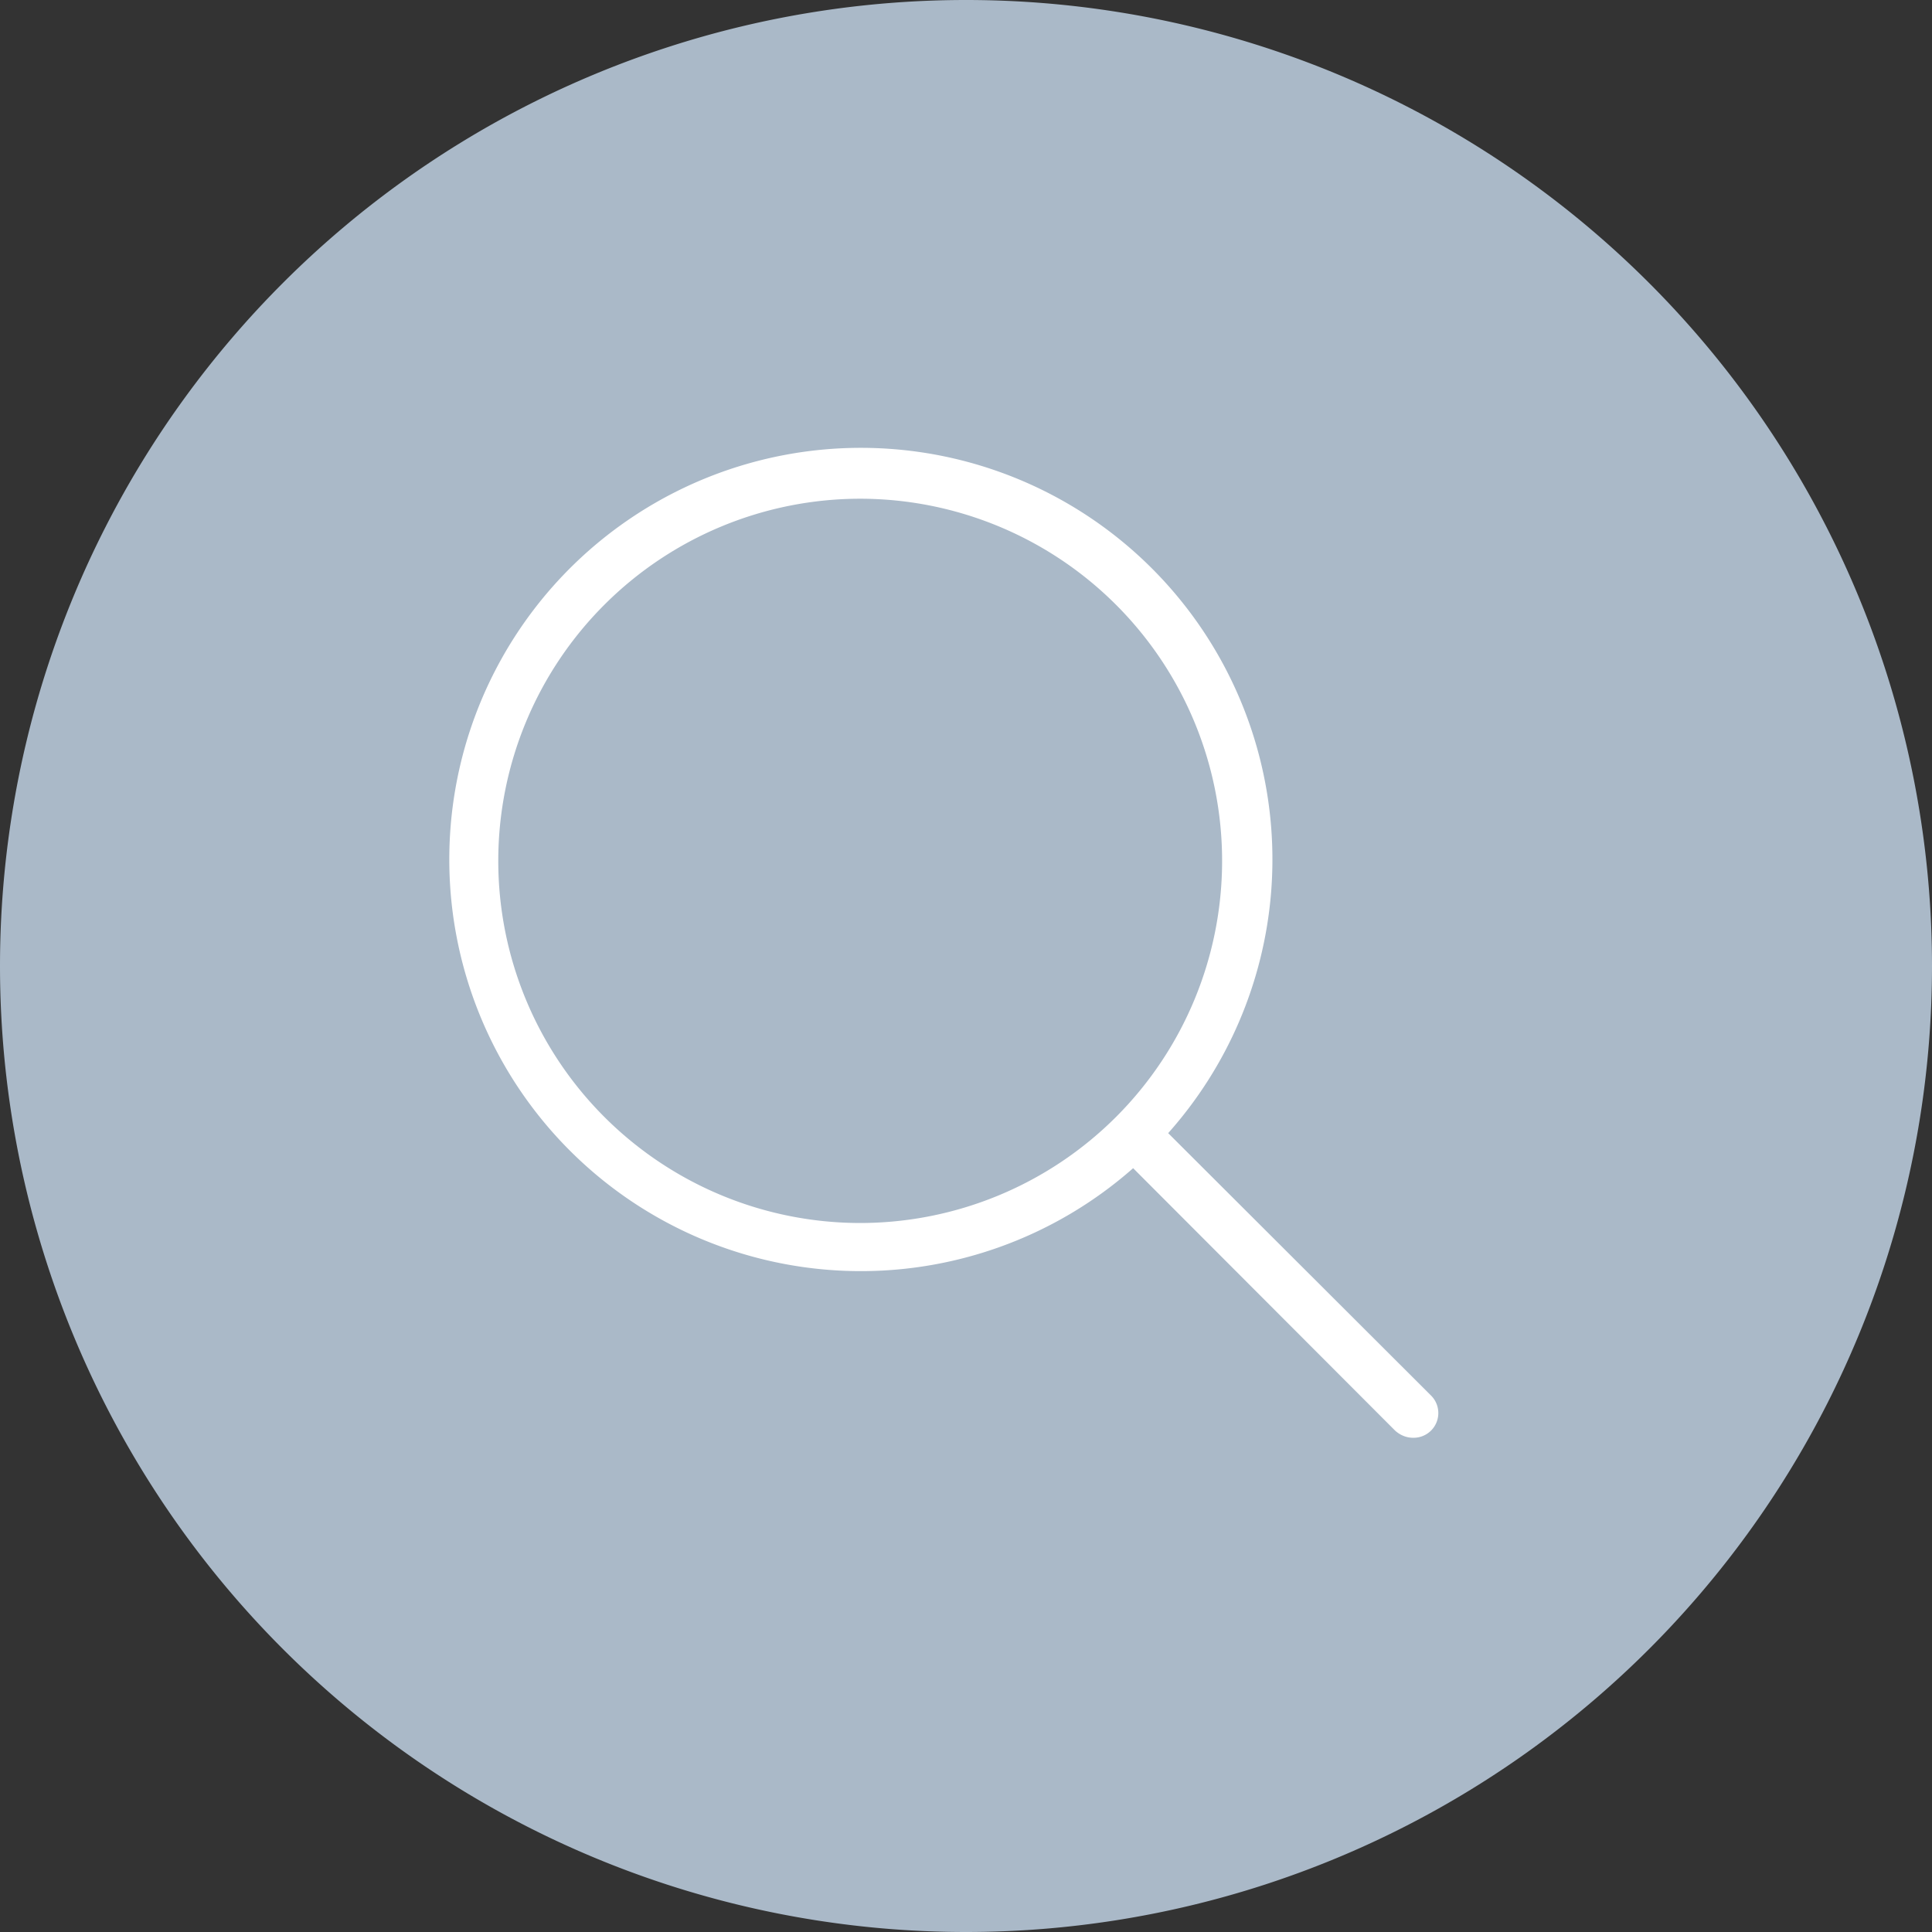 <svg xmlns="http://www.w3.org/2000/svg" xmlns:xlink="http://www.w3.org/1999/xlink" width="43" height="43" viewBox="0 0 43 43"><rect x="0" y="0" width="43" height="43" fill="#333333" stroke="none"/><defs><path id="y827a" d="M1473 136.5a21.5 21.5 0 1 1 43 0 21.5 21.5 0 0 1-43 0z"/><path id="y827b" d="M1500.2 134.16a8.06 8.06 0 0 1-8.05 8.06 8.06 8.06 0 0 1 0-16.12 8.06 8.06 0 0 1 8.05 8.06zm-17.2 0a9.16 9.16 0 0 0 15.22 6.84l5.83 5.84c.11.1.25.16.4.16a.55.55 0 0 0 .4-.94l-5.85-5.84a9.16 9.16 0 1 0-16-6.07z"/></defs><g><g transform="translate(-1473 -115)"><g><use fill="#aab9c8" xlink:href="#y827a"/></g><g><g><use fill="#fff" xlink:href="#y827b"/></g></g></g></g></svg>